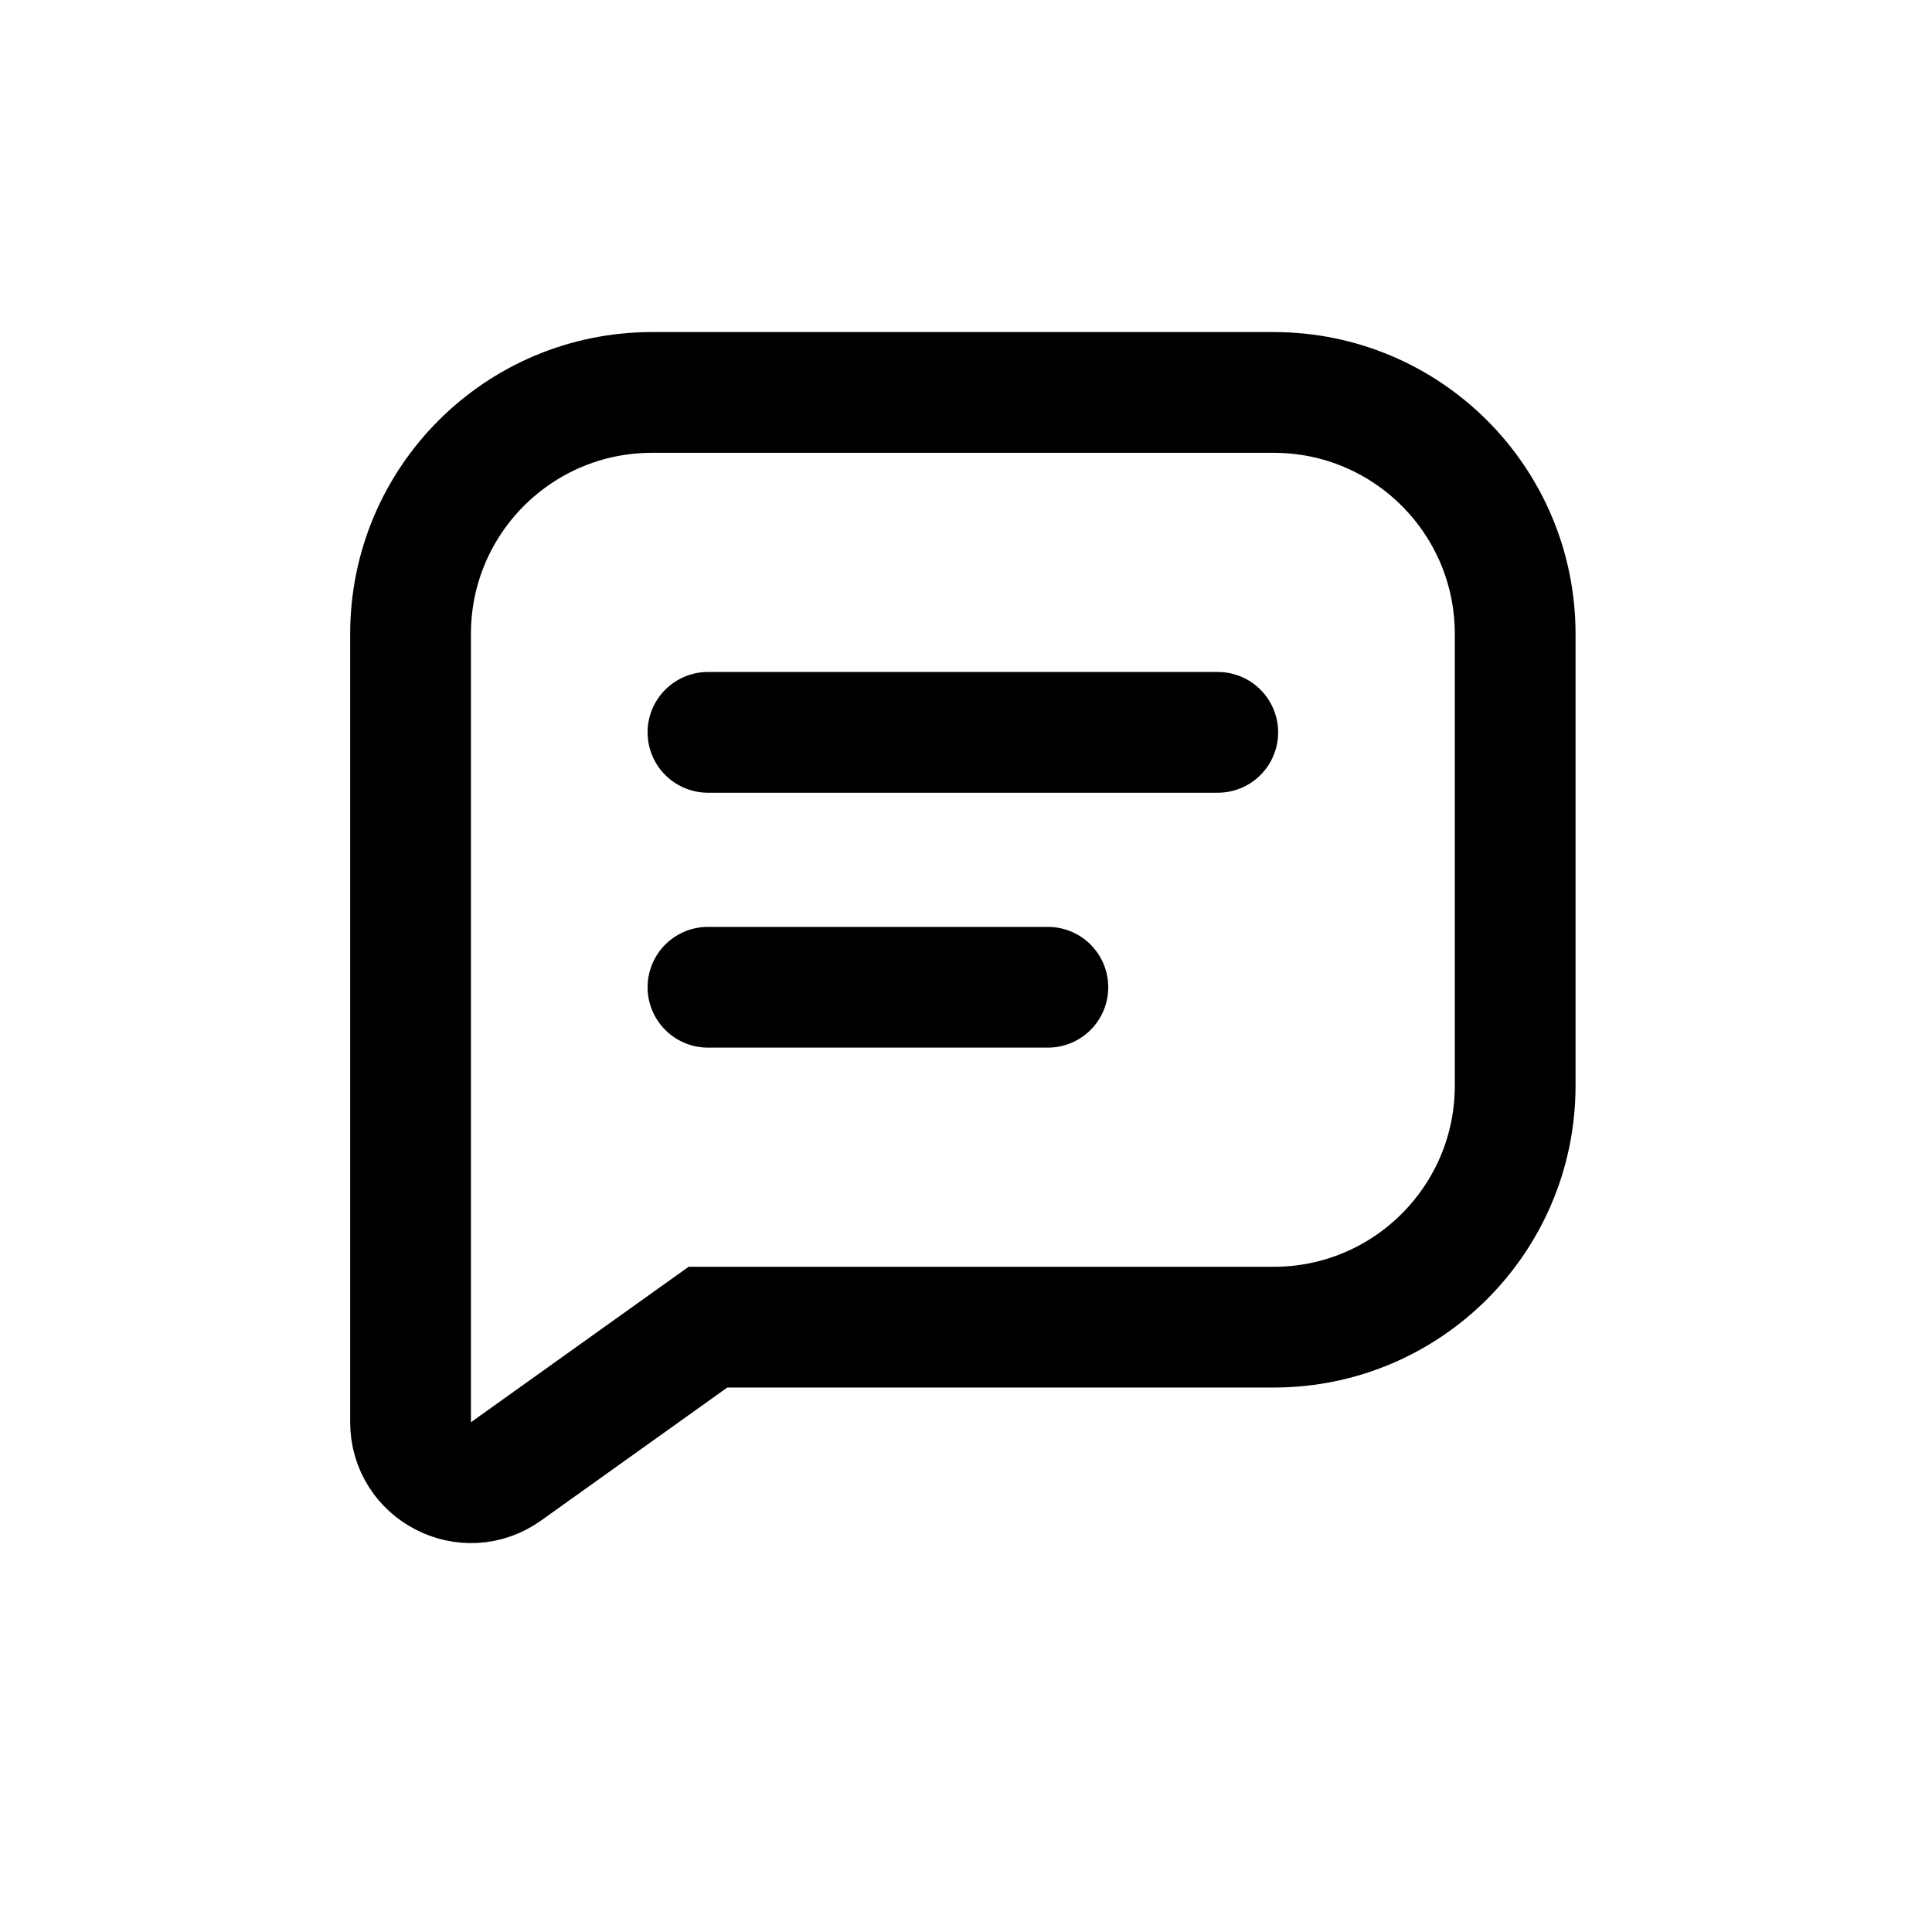 <svg width="16" height="16" viewBox="0 0 16 16" fill="none" xmlns="http://www.w3.org/2000/svg">
<path d="M10.085 6.065L5.863 6.065M8.678 8.176H5.863M3.4 5.25L3.4 11.778C3.4 12.185 3.86 12.422 4.191 12.185L5.863 10.991L10.548 10.991C11.653 10.991 12.548 10.095 12.548 8.991V5.25C12.548 4.145 11.653 3.25 10.548 3.25L5.4 3.25C4.295 3.25 3.4 4.145 3.4 5.25Z" stroke="black" stroke-linecap="round"/>
</svg>

